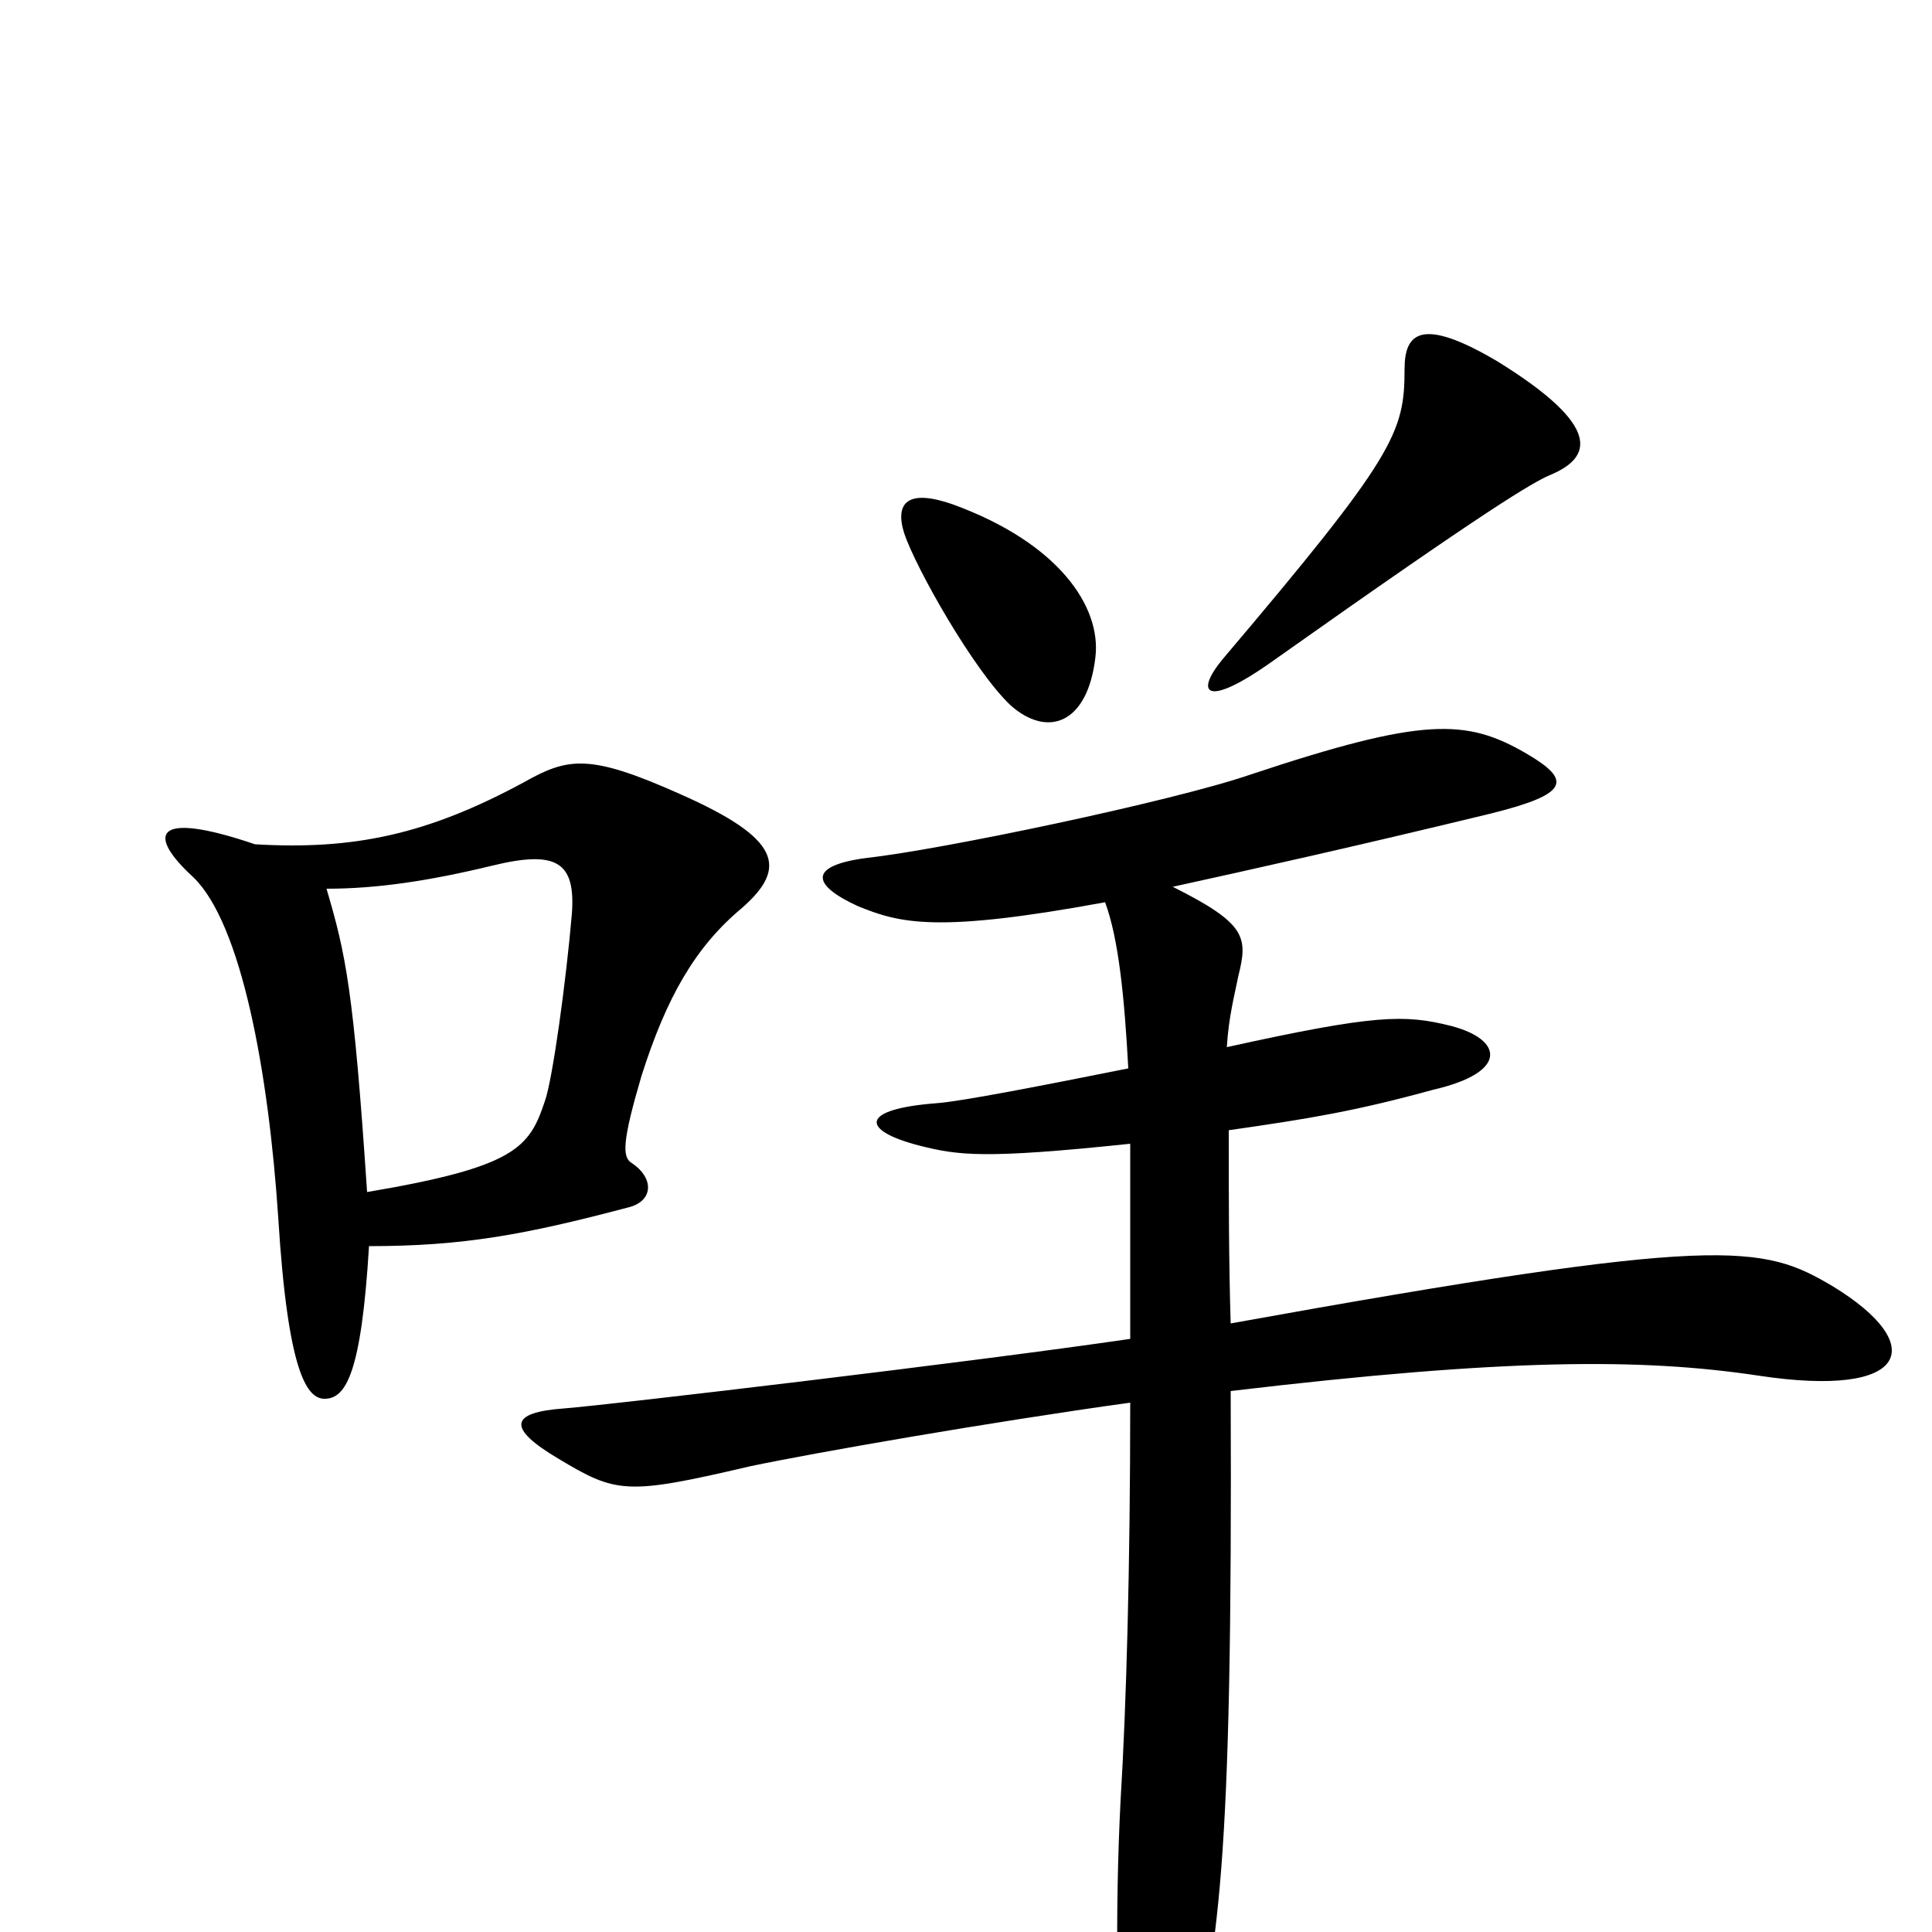<svg xmlns="http://www.w3.org/2000/svg" viewBox="0 -1000 1000 1000">
	<path fill="#000000" d="M802 -754C824 -763 830 -779 775 -813C736 -836 727 -828 727 -809C727 -776 722 -764 633 -659C618 -641 624 -633 659 -658C772 -738 793 -750 802 -754ZM567 -660C570 -686 548 -719 493 -739C470 -747 463 -740 468 -724C474 -706 504 -653 523 -635C542 -618 563 -625 567 -660ZM384 -530C408 -551 404 -566 352 -589C305 -610 294 -608 271 -595C221 -568 183 -560 132 -563C79 -581 76 -568 100 -546C125 -522 139 -445 144 -370C149 -289 159 -276 168 -276C179 -276 187 -289 191 -355C240 -355 272 -361 325 -375C338 -378 339 -390 327 -398C322 -401 322 -409 332 -443C345 -484 360 -510 384 -530ZM949 -334C912 -356 892 -361 637 -315C636 -347 636 -379 636 -415C678 -421 702 -425 742 -436C781 -445 778 -462 751 -469C727 -475 712 -475 635 -458C636 -474 639 -485 641 -495C646 -515 645 -522 607 -541C648 -550 702 -562 772 -579C812 -589 814 -596 790 -610C759 -628 737 -629 647 -599C606 -585 486 -560 449 -556C418 -552 420 -542 444 -531C466 -522 485 -517 572 -533C579 -514 582 -484 584 -447C539 -438 498 -430 485 -429C445 -426 445 -415 476 -407C496 -402 509 -400 585 -408C585 -374 585 -340 585 -307C503 -295 317 -273 292 -271C264 -269 262 -261 289 -245C319 -227 324 -226 388 -241C421 -248 513 -264 585 -274C585 -189 583 -117 580 -68C577 -9 578 53 582 80C587 112 605 113 613 82C631 8 638 -30 637 -280C780 -297 850 -297 910 -288C989 -276 998 -304 949 -334ZM296 -527C293 -492 286 -441 282 -430C274 -406 267 -396 190 -383C183 -488 179 -506 169 -540C195 -540 222 -544 255 -552C288 -560 298 -554 296 -527Z"/>
</svg>